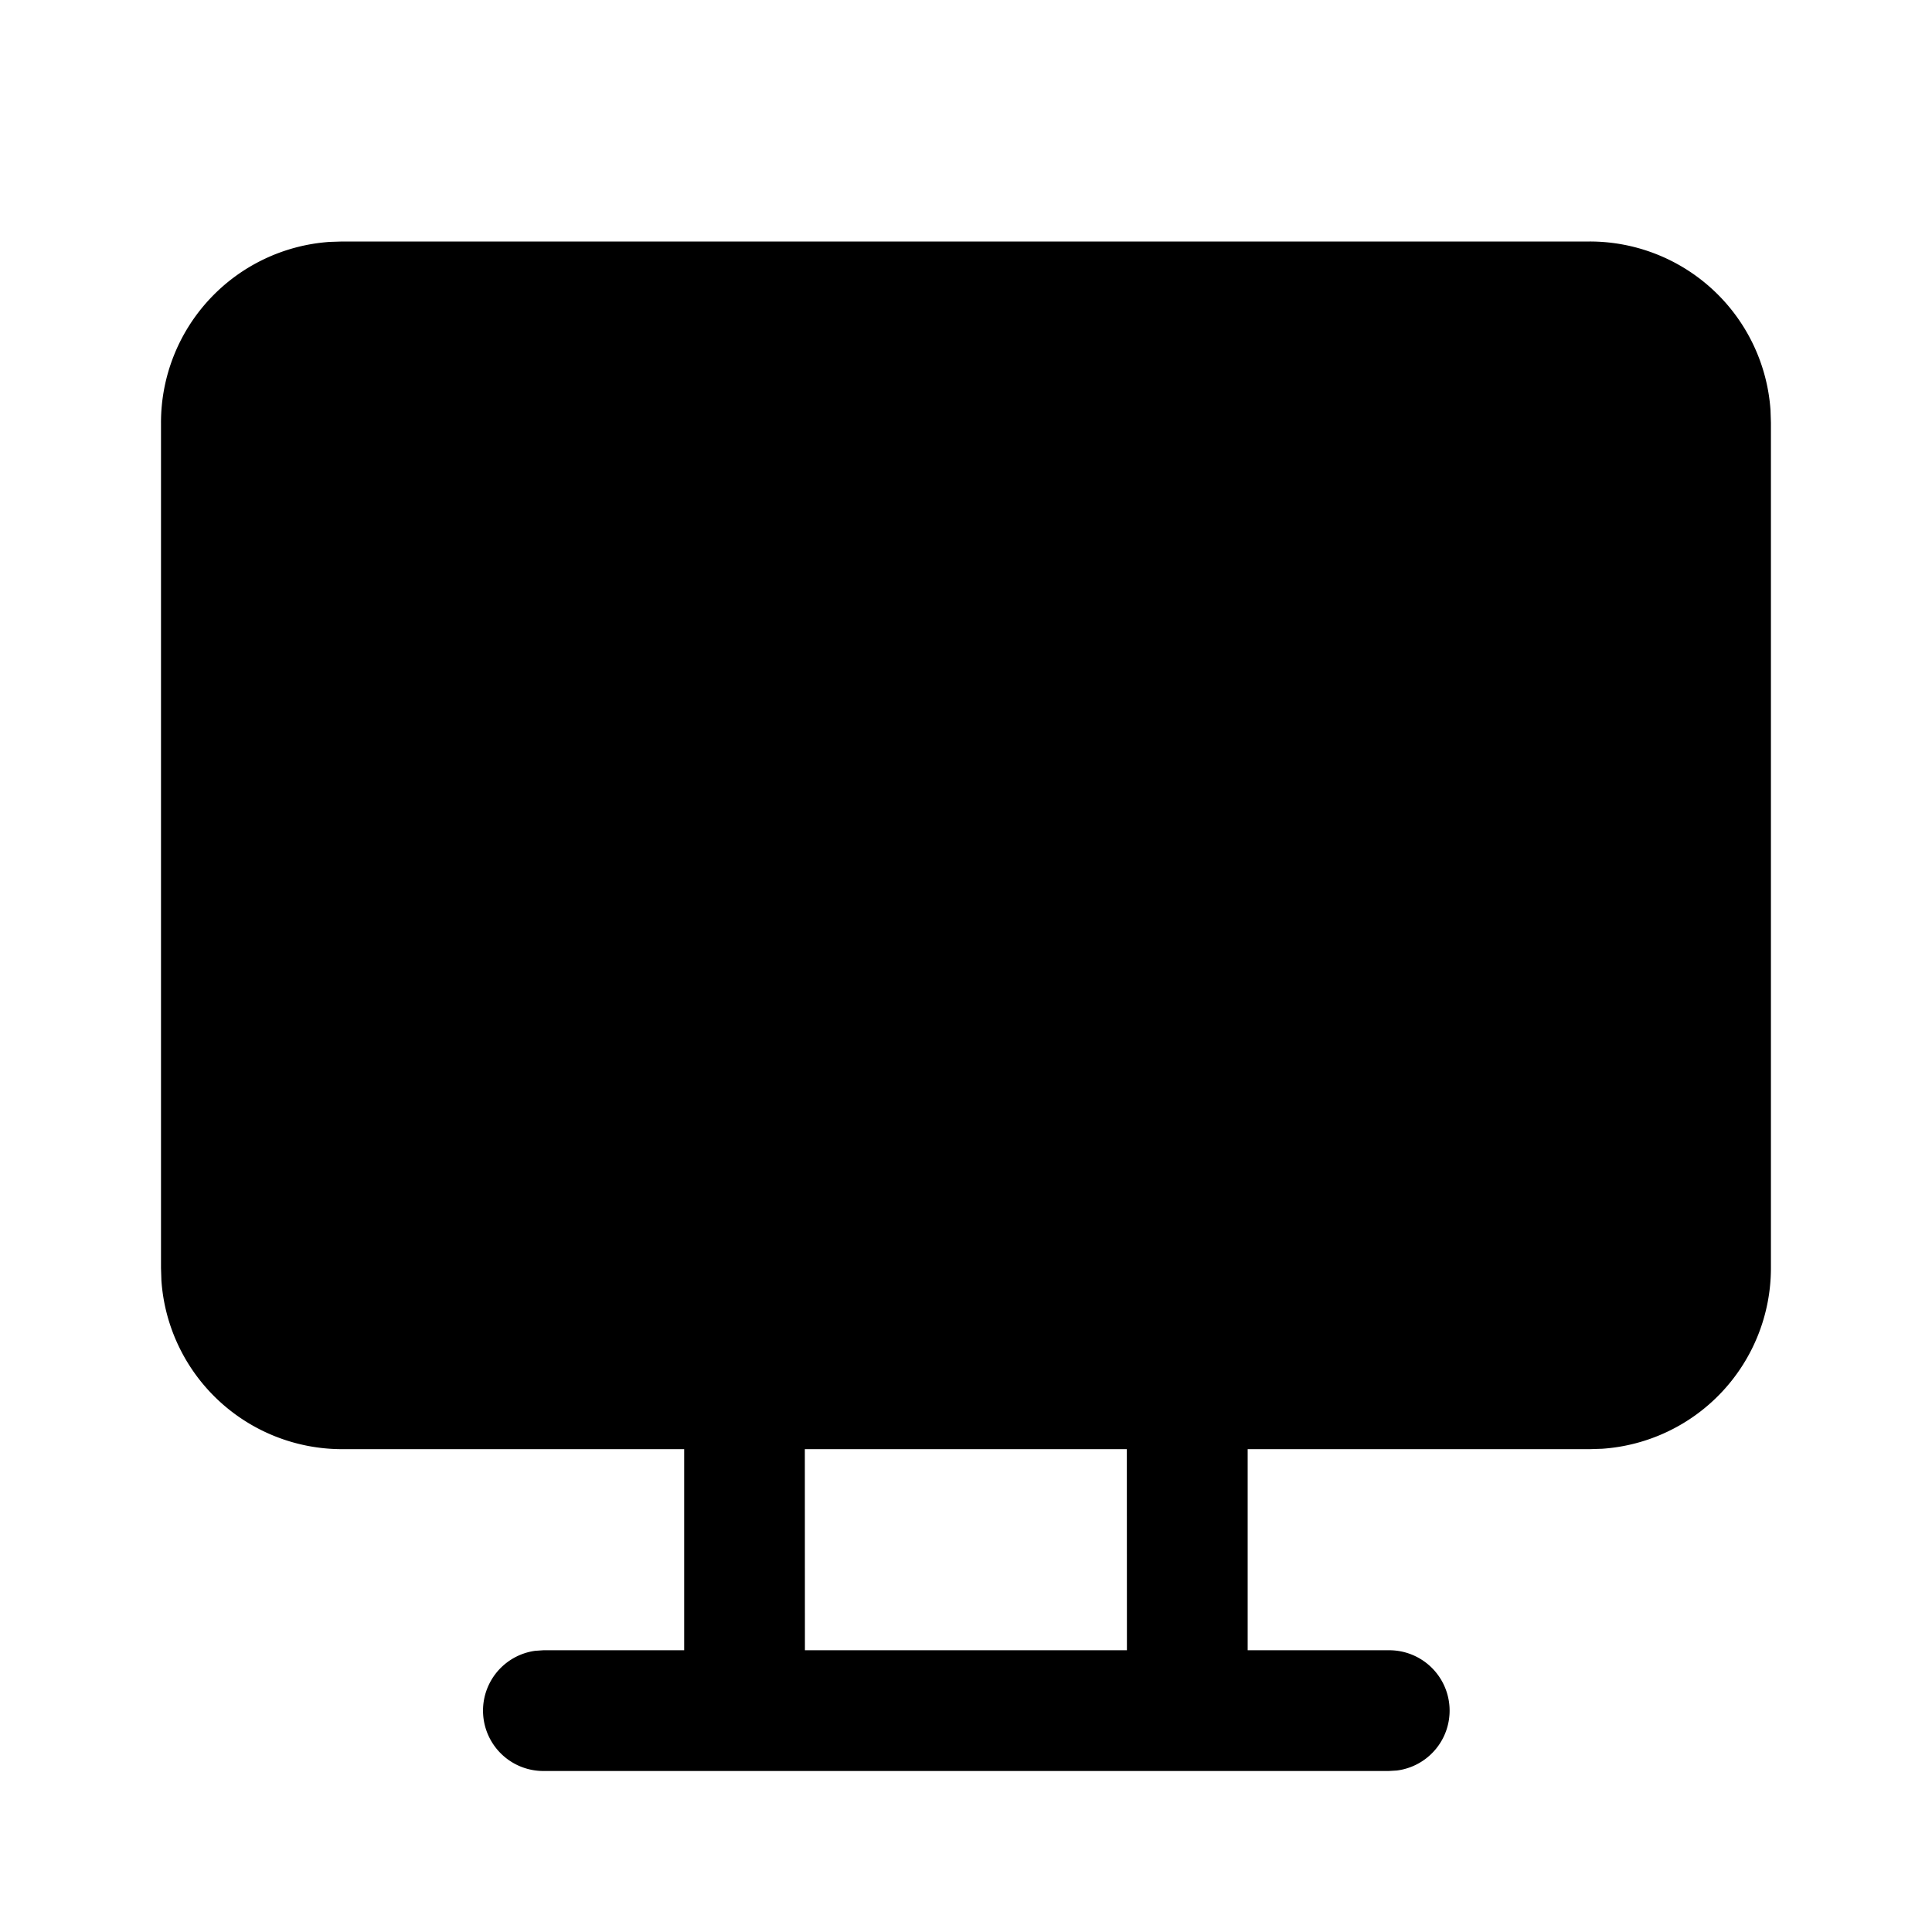 <svg xmlns="http://www.w3.org/2000/svg" xmlns:xlink="http://www.w3.org/1999/xlink" viewBox="0 0 24 24"><path d="M6.75 22a.75.75 0 0 1-.102-1.493l.102-.007h1.749v-2.498H4.25a2.25 2.25 0 0 1-2.245-2.096L2 15.752V5.25a2.25 2.25 0 0 1 2.096-2.245L4.25 3h15.499a2.25 2.25 0 0 1 2.245 2.096l.005.154v10.502a2.25 2.25 0 0 1-2.096 2.245l-.154.005h-4.25V20.5h1.751a.75.75 0 0 1 .102 1.494L17.25 22zm7.248-3.998h-4l.001 2.498h4z" fill="currentColor"/></svg>